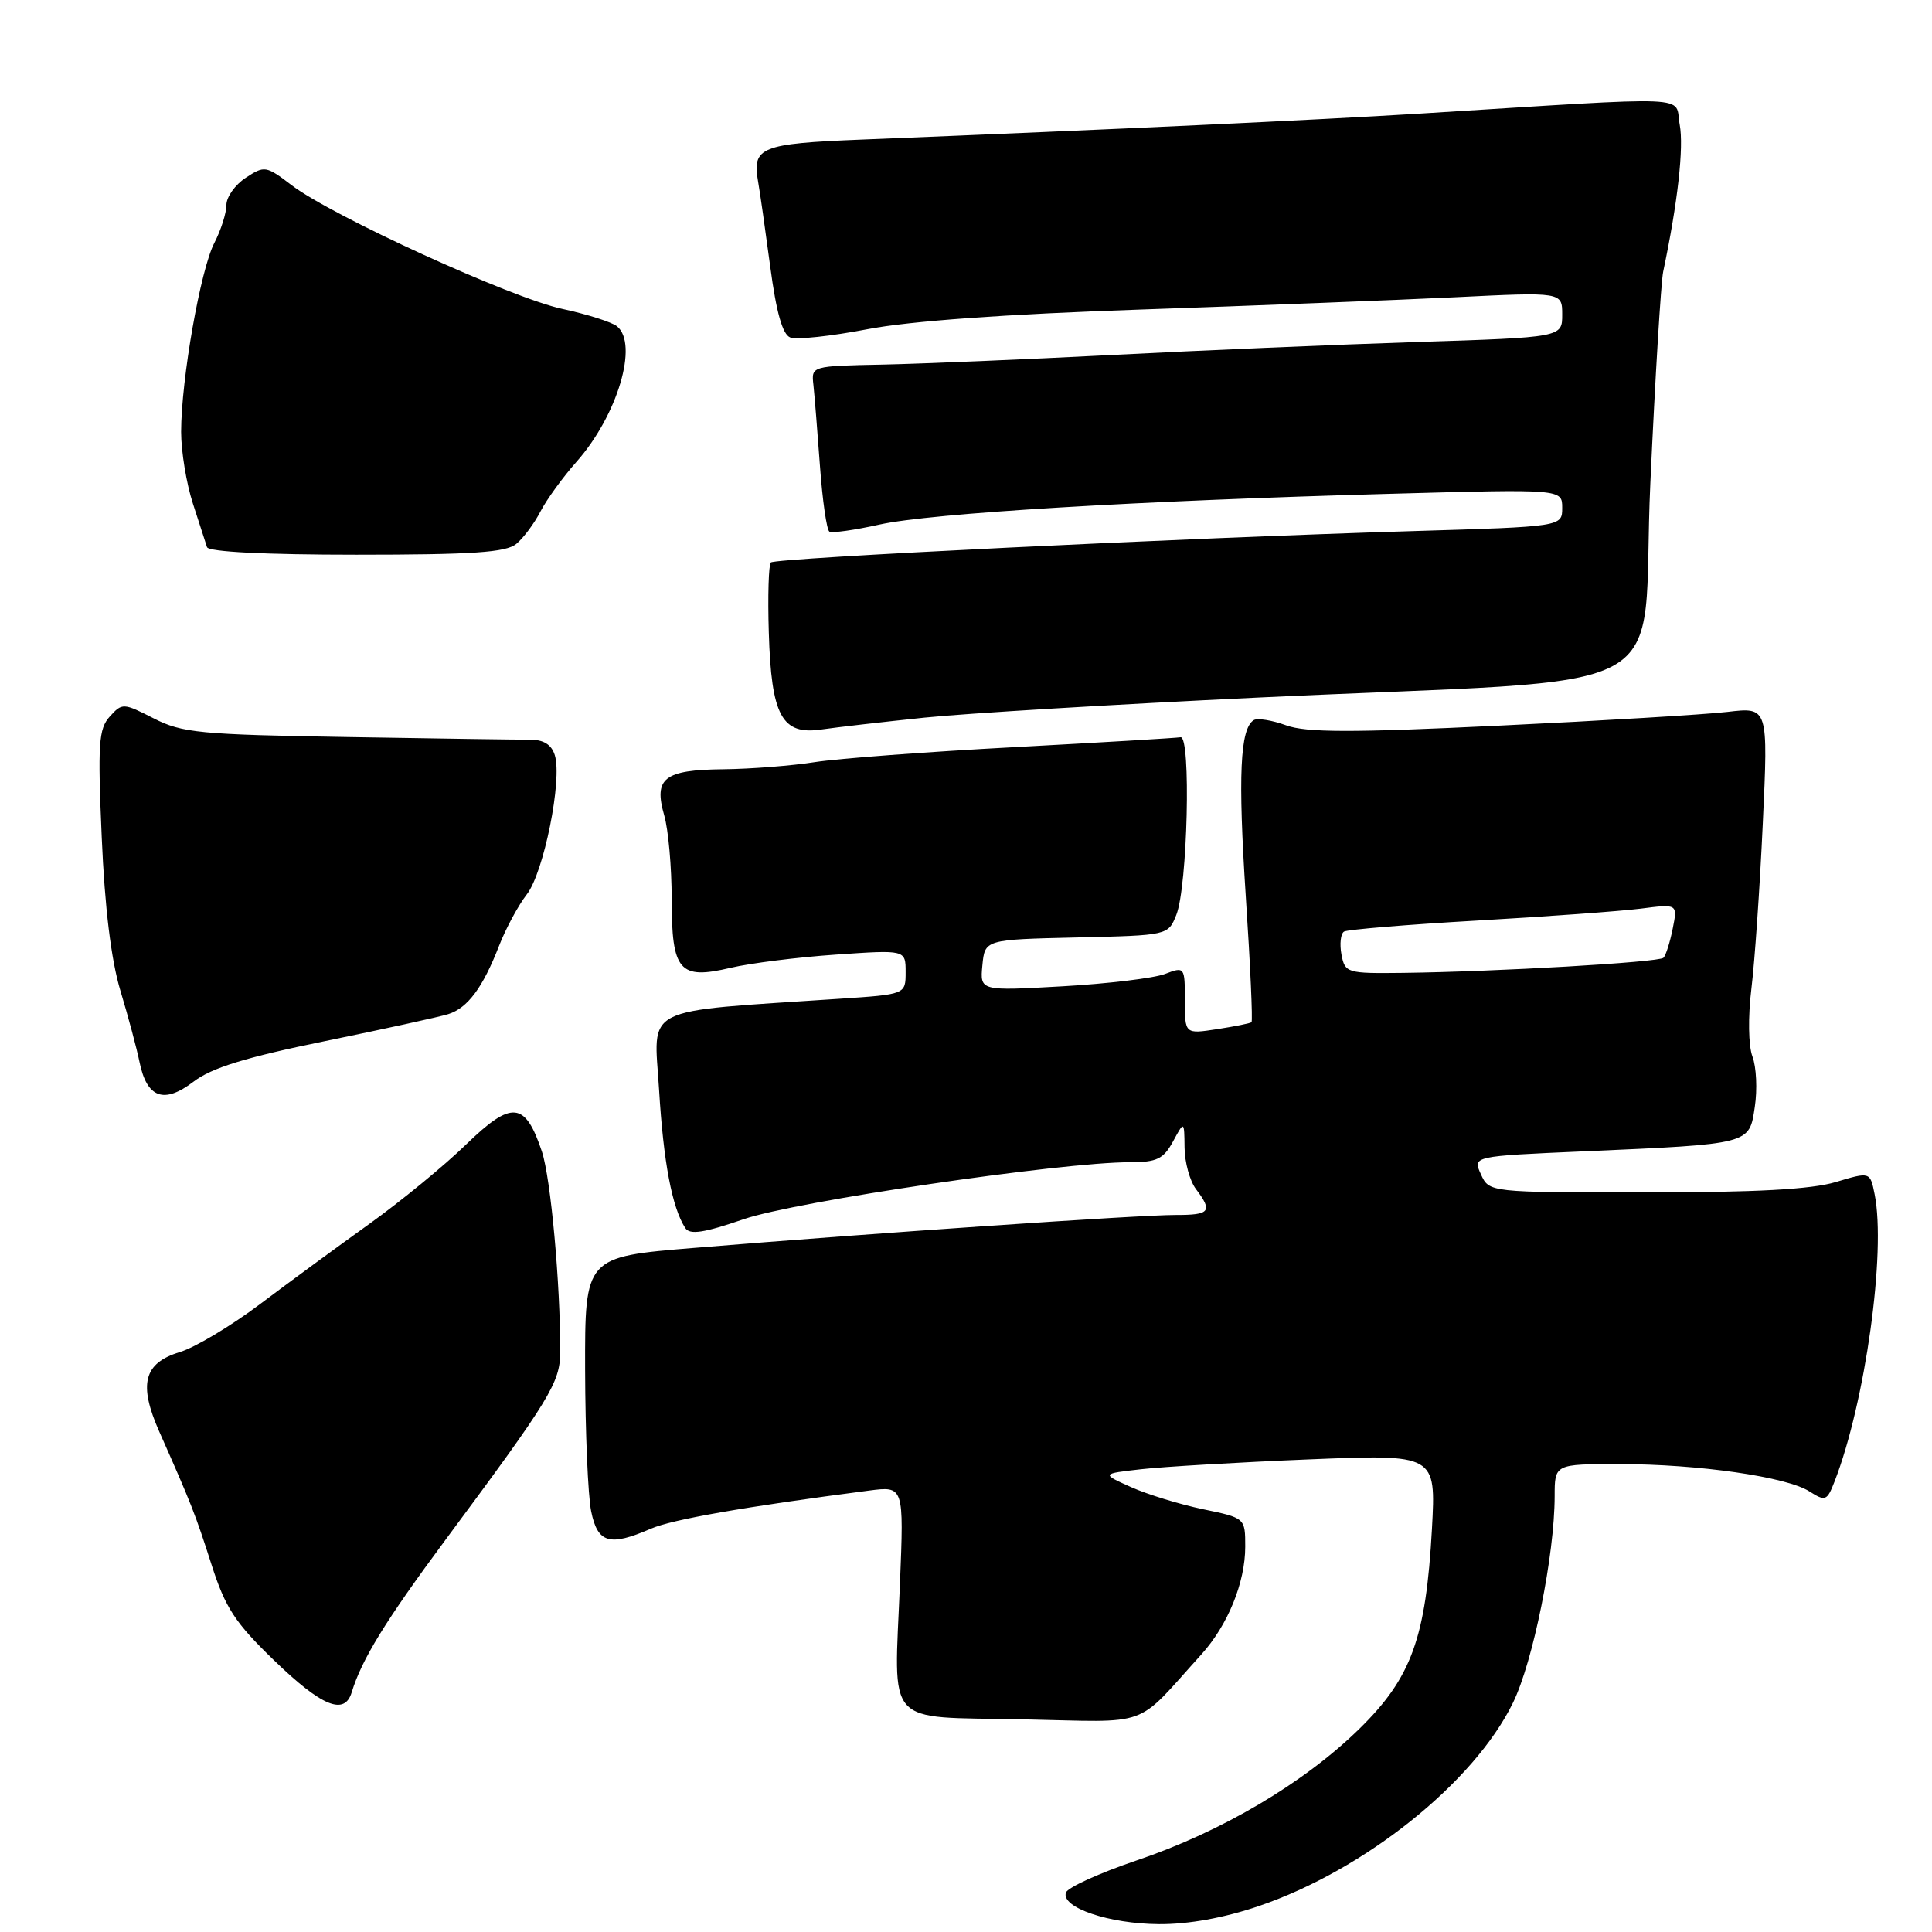 <?xml version="1.0" encoding="UTF-8" standalone="no"?>
<!DOCTYPE svg PUBLIC "-//W3C//DTD SVG 1.1//EN" "http://www.w3.org/Graphics/SVG/1.1/DTD/svg11.dtd" >
<svg xmlns="http://www.w3.org/2000/svg" xmlns:xlink="http://www.w3.org/1999/xlink" version="1.1" viewBox="0 0 256 256">
 <g >
 <path fill="currentColor"
d=" M 166.79 252.57 C 180.81 247.80 195.30 236.22 200.47 225.64 C 203.14 220.19 205.99 206.06 206.00 198.25 C 206.00 194.00 206.00 194.00 214.56 194.00 C 225.03 194.00 236.72 195.68 239.76 197.62 C 241.88 198.97 242.09 198.88 243.10 196.28 C 247.16 185.81 249.93 165.91 248.40 158.25 C 247.80 155.26 247.80 155.26 243.24 156.63 C 240.01 157.60 232.65 158.00 218.00 158.00 C 197.32 158.00 197.32 158.00 196.23 155.60 C 195.13 153.20 195.13 153.20 209.82 152.56 C 232.08 151.58 231.78 151.65 232.52 146.67 C 232.87 144.38 232.73 141.38 232.21 140.00 C 231.67 138.55 231.61 134.76 232.07 131.00 C 232.51 127.42 233.19 117.57 233.58 109.09 C 234.30 93.69 234.30 93.69 228.90 94.33 C 225.93 94.68 212.32 95.50 198.66 96.15 C 179.07 97.09 173.11 97.08 170.42 96.11 C 168.55 95.43 166.62 95.12 166.13 95.42 C 164.31 96.54 164.03 102.79 165.07 118.73 C 165.67 127.78 166.01 135.30 165.83 135.45 C 165.65 135.60 163.59 136.01 161.25 136.37 C 157.00 137.02 157.00 137.02 157.00 132.54 C 157.00 128.10 156.97 128.06 154.35 129.06 C 152.89 129.61 146.79 130.35 140.78 130.69 C 129.85 131.31 129.85 131.31 130.17 127.91 C 130.50 124.50 130.50 124.50 142.64 124.22 C 154.78 123.94 154.78 123.94 155.87 121.22 C 157.36 117.50 157.84 97.44 156.43 97.69 C 155.85 97.79 145.95 98.38 134.43 99.00 C 122.92 99.61 111.03 100.51 108.00 100.98 C 104.97 101.46 99.52 101.89 95.87 101.93 C 87.98 102.01 86.59 103.10 88.02 108.07 C 88.56 109.95 89.00 114.92 89.00 119.12 C 89.00 128.69 90.00 129.85 96.81 128.24 C 99.39 127.63 105.66 126.84 110.75 126.49 C 120.00 125.85 120.00 125.85 120.00 128.80 C 120.00 131.76 120.00 131.76 111.25 132.34 C 84.62 134.13 86.64 133.11 87.33 144.39 C 87.91 153.99 89.05 160.01 90.80 162.72 C 91.40 163.65 93.25 163.37 98.54 161.55 C 105.37 159.19 140.61 153.99 149.72 154.00 C 153.29 154.00 154.16 153.58 155.43 151.25 C 156.92 148.50 156.92 148.50 156.96 152.06 C 156.98 154.02 157.66 156.49 158.47 157.56 C 160.72 160.53 160.35 161.00 155.75 160.99 C 151.18 160.97 115.63 163.40 92.00 165.35 C 77.50 166.54 77.50 166.54 77.53 181.52 C 77.55 189.76 77.91 198.19 78.33 200.25 C 79.19 204.48 80.76 204.94 86.22 202.57 C 89.07 201.33 98.64 199.66 115.14 197.51 C 119.77 196.91 119.77 196.91 119.25 209.83 C 118.47 229.08 116.99 227.44 135.47 227.82 C 152.82 228.18 150.21 229.13 159.18 219.23 C 162.69 215.35 165.00 209.69 165.00 204.95 C 165.00 201.14 165.00 201.14 159.41 199.98 C 156.33 199.34 152.04 198.02 149.87 197.05 C 145.92 195.28 145.92 195.28 151.21 194.68 C 154.12 194.35 164.10 193.76 173.39 193.38 C 190.28 192.69 190.28 192.69 189.74 202.59 C 188.94 217.06 187.03 222.31 180.12 229.08 C 172.77 236.27 161.87 242.72 150.60 246.52 C 145.68 248.19 141.47 250.10 141.24 250.78 C 140.58 252.76 146.96 254.92 153.57 254.96 C 157.47 254.99 162.21 254.13 166.79 252.57 Z  M 46.60 224.25 C 47.92 219.89 51.11 214.71 59.04 204.02 C 72.93 185.30 74.21 183.21 74.23 179.17 C 74.26 170.15 72.98 156.11 71.80 152.57 C 69.58 145.94 67.81 145.78 61.77 151.64 C 58.87 154.46 53.12 159.17 49.00 162.13 C 44.88 165.08 38.35 169.87 34.50 172.77 C 30.65 175.67 25.85 178.55 23.82 179.16 C 19.04 180.61 18.32 183.41 21.11 189.71 C 25.35 199.27 25.88 200.61 28.02 207.30 C 29.86 213.05 31.13 215.00 36.35 220.04 C 42.64 226.12 45.65 227.35 46.60 224.25 Z  M 43.08 137.95 C 50.90 136.35 58.24 134.74 59.39 134.38 C 61.97 133.57 63.98 130.86 66.13 125.32 C 67.03 123.01 68.68 119.96 69.79 118.53 C 72.05 115.66 74.54 103.29 73.51 100.05 C 73.07 98.65 72.01 98.00 70.18 98.01 C 68.71 98.02 57.83 97.86 46.00 97.66 C 26.50 97.34 24.12 97.11 20.37 95.19 C 16.34 93.13 16.19 93.13 14.55 94.94 C 13.07 96.58 12.94 98.54 13.48 110.94 C 13.88 120.27 14.72 127.18 15.96 131.29 C 16.99 134.70 18.13 138.96 18.49 140.74 C 19.47 145.50 21.72 146.32 25.64 143.33 C 28.04 141.49 32.55 140.10 43.08 137.95 Z  M 122.50 95.09 C 128.00 94.52 147.80 93.33 166.50 92.44 C 224.24 89.69 217.32 93.46 218.68 64.00 C 219.32 49.98 220.09 37.38 220.38 36.00 C 222.31 26.84 223.13 19.53 222.57 16.52 C 221.83 12.58 225.49 12.73 188.00 15.06 C 174.00 15.92 148.34 17.12 114.06 18.50 C 100.83 19.03 99.65 19.51 100.44 24.00 C 100.69 25.38 101.41 30.47 102.06 35.33 C 102.87 41.42 103.69 44.33 104.72 44.72 C 105.55 45.04 110.13 44.55 114.90 43.63 C 120.53 42.54 133.23 41.63 151.04 41.02 C 166.14 40.50 184.91 39.77 192.75 39.39 C 207.00 38.69 207.00 38.69 207.00 41.69 C 207.00 44.70 207.00 44.70 187.75 45.32 C 177.16 45.66 159.05 46.43 147.50 47.03 C 135.95 47.62 122.22 48.20 117.00 48.31 C 107.50 48.50 107.50 48.50 107.78 51.00 C 107.93 52.38 108.32 57.22 108.65 61.77 C 108.98 66.32 109.54 70.22 109.90 70.44 C 110.25 70.66 113.24 70.24 116.52 69.51 C 123.30 68.00 150.73 66.35 184.25 65.43 C 207.00 64.80 207.00 64.80 207.00 67.29 C 207.00 69.78 207.00 69.78 187.25 70.37 C 156.90 71.28 102.74 73.93 102.14 74.53 C 101.85 74.82 101.72 78.98 101.87 83.78 C 102.20 94.85 103.59 97.43 108.84 96.66 C 110.85 96.37 117.00 95.66 122.50 95.09 Z  M 68.41 72.07 C 69.36 71.29 70.80 69.35 71.62 67.76 C 72.44 66.18 74.59 63.22 76.39 61.19 C 81.81 55.08 84.65 45.58 81.75 43.23 C 81.06 42.68 77.80 41.64 74.50 40.93 C 67.75 39.48 43.99 28.62 38.63 24.53 C 35.26 21.96 35.04 21.93 32.57 23.55 C 31.16 24.47 30.00 26.10 30.00 27.16 C 30.00 28.23 29.28 30.49 28.40 32.19 C 26.56 35.75 24.01 50.27 24.00 57.22 C 24.00 59.81 24.70 64.08 25.56 66.72 C 26.41 69.35 27.26 71.95 27.43 72.50 C 27.63 73.12 35.12 73.50 47.22 73.50 C 62.61 73.50 67.05 73.20 68.41 72.07 Z  M 177.75 126.48 C 177.49 125.09 177.64 123.72 178.09 123.44 C 178.54 123.17 186.47 122.51 195.71 121.98 C 204.94 121.45 214.70 120.74 217.40 120.40 C 222.30 119.77 222.30 119.77 221.64 123.06 C 221.28 124.87 220.73 126.60 220.42 126.91 C 219.82 127.51 198.25 128.76 185.87 128.91 C 178.47 129.00 178.22 128.92 177.75 126.48 Z "/>
</g>
</svg>